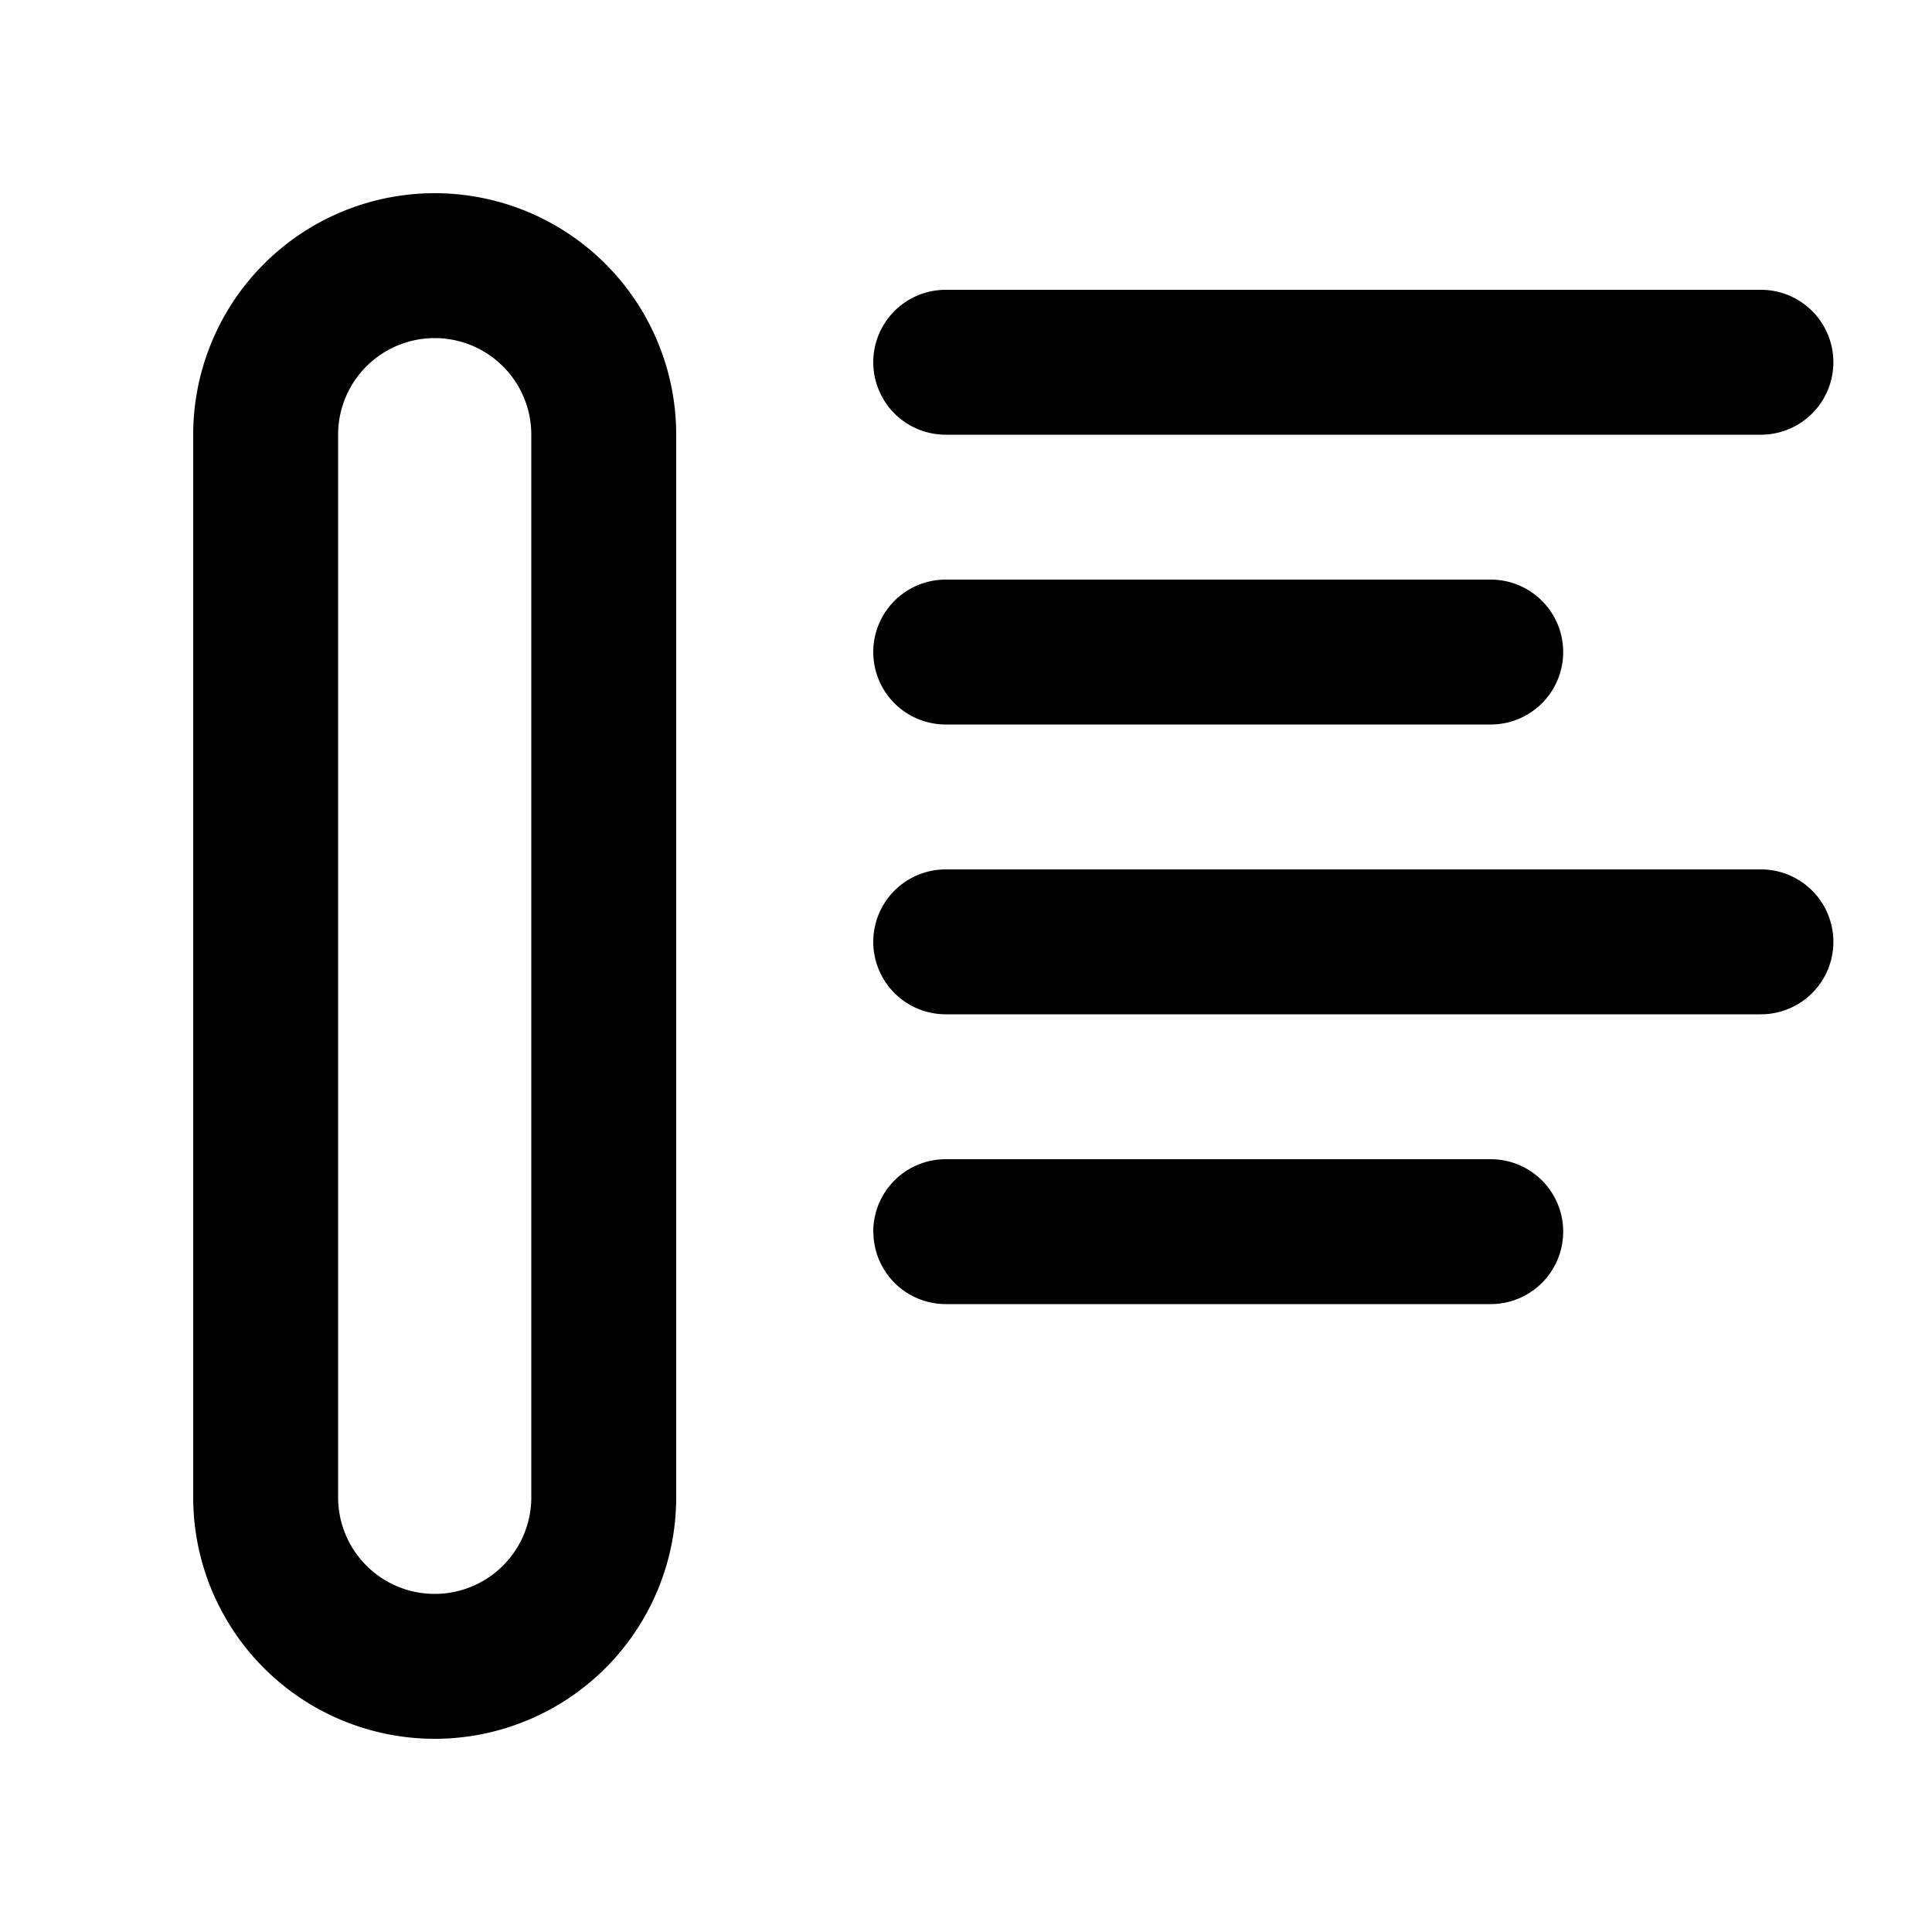 <svg xmlns="http://www.w3.org/2000/svg" width="20" height="20" viewBox="0 0 20 20"><path fill="currentColor" fill-rule="evenodd" d="M5.5 4.5v11a1 1 0 11-2 0v-11a1 1 0 012 0M2 4.5a2.5 2.5 0 015 0v11a2.5 2.5 0 01-5 0zm7.04-.75A.75.75 0 019.79 3h8.439a.75.75 0 010 1.5H9.79a.75.75 0 01-.75-.75m0 6A.75.75 0 019.79 9h8.439a.75.75 0 010 1.5H9.79a.75.75 0 01-.75-.75M9.79 6a.75.75 0 100 1.5h5.642a.75.75 0 000-1.5zm-.75 6.75a.75.75 0 01.75-.75h5.642a.75.75 0 010 1.5H9.791a.75.75 0 01-.75-.75" clip-rule="evenodd"/></svg>